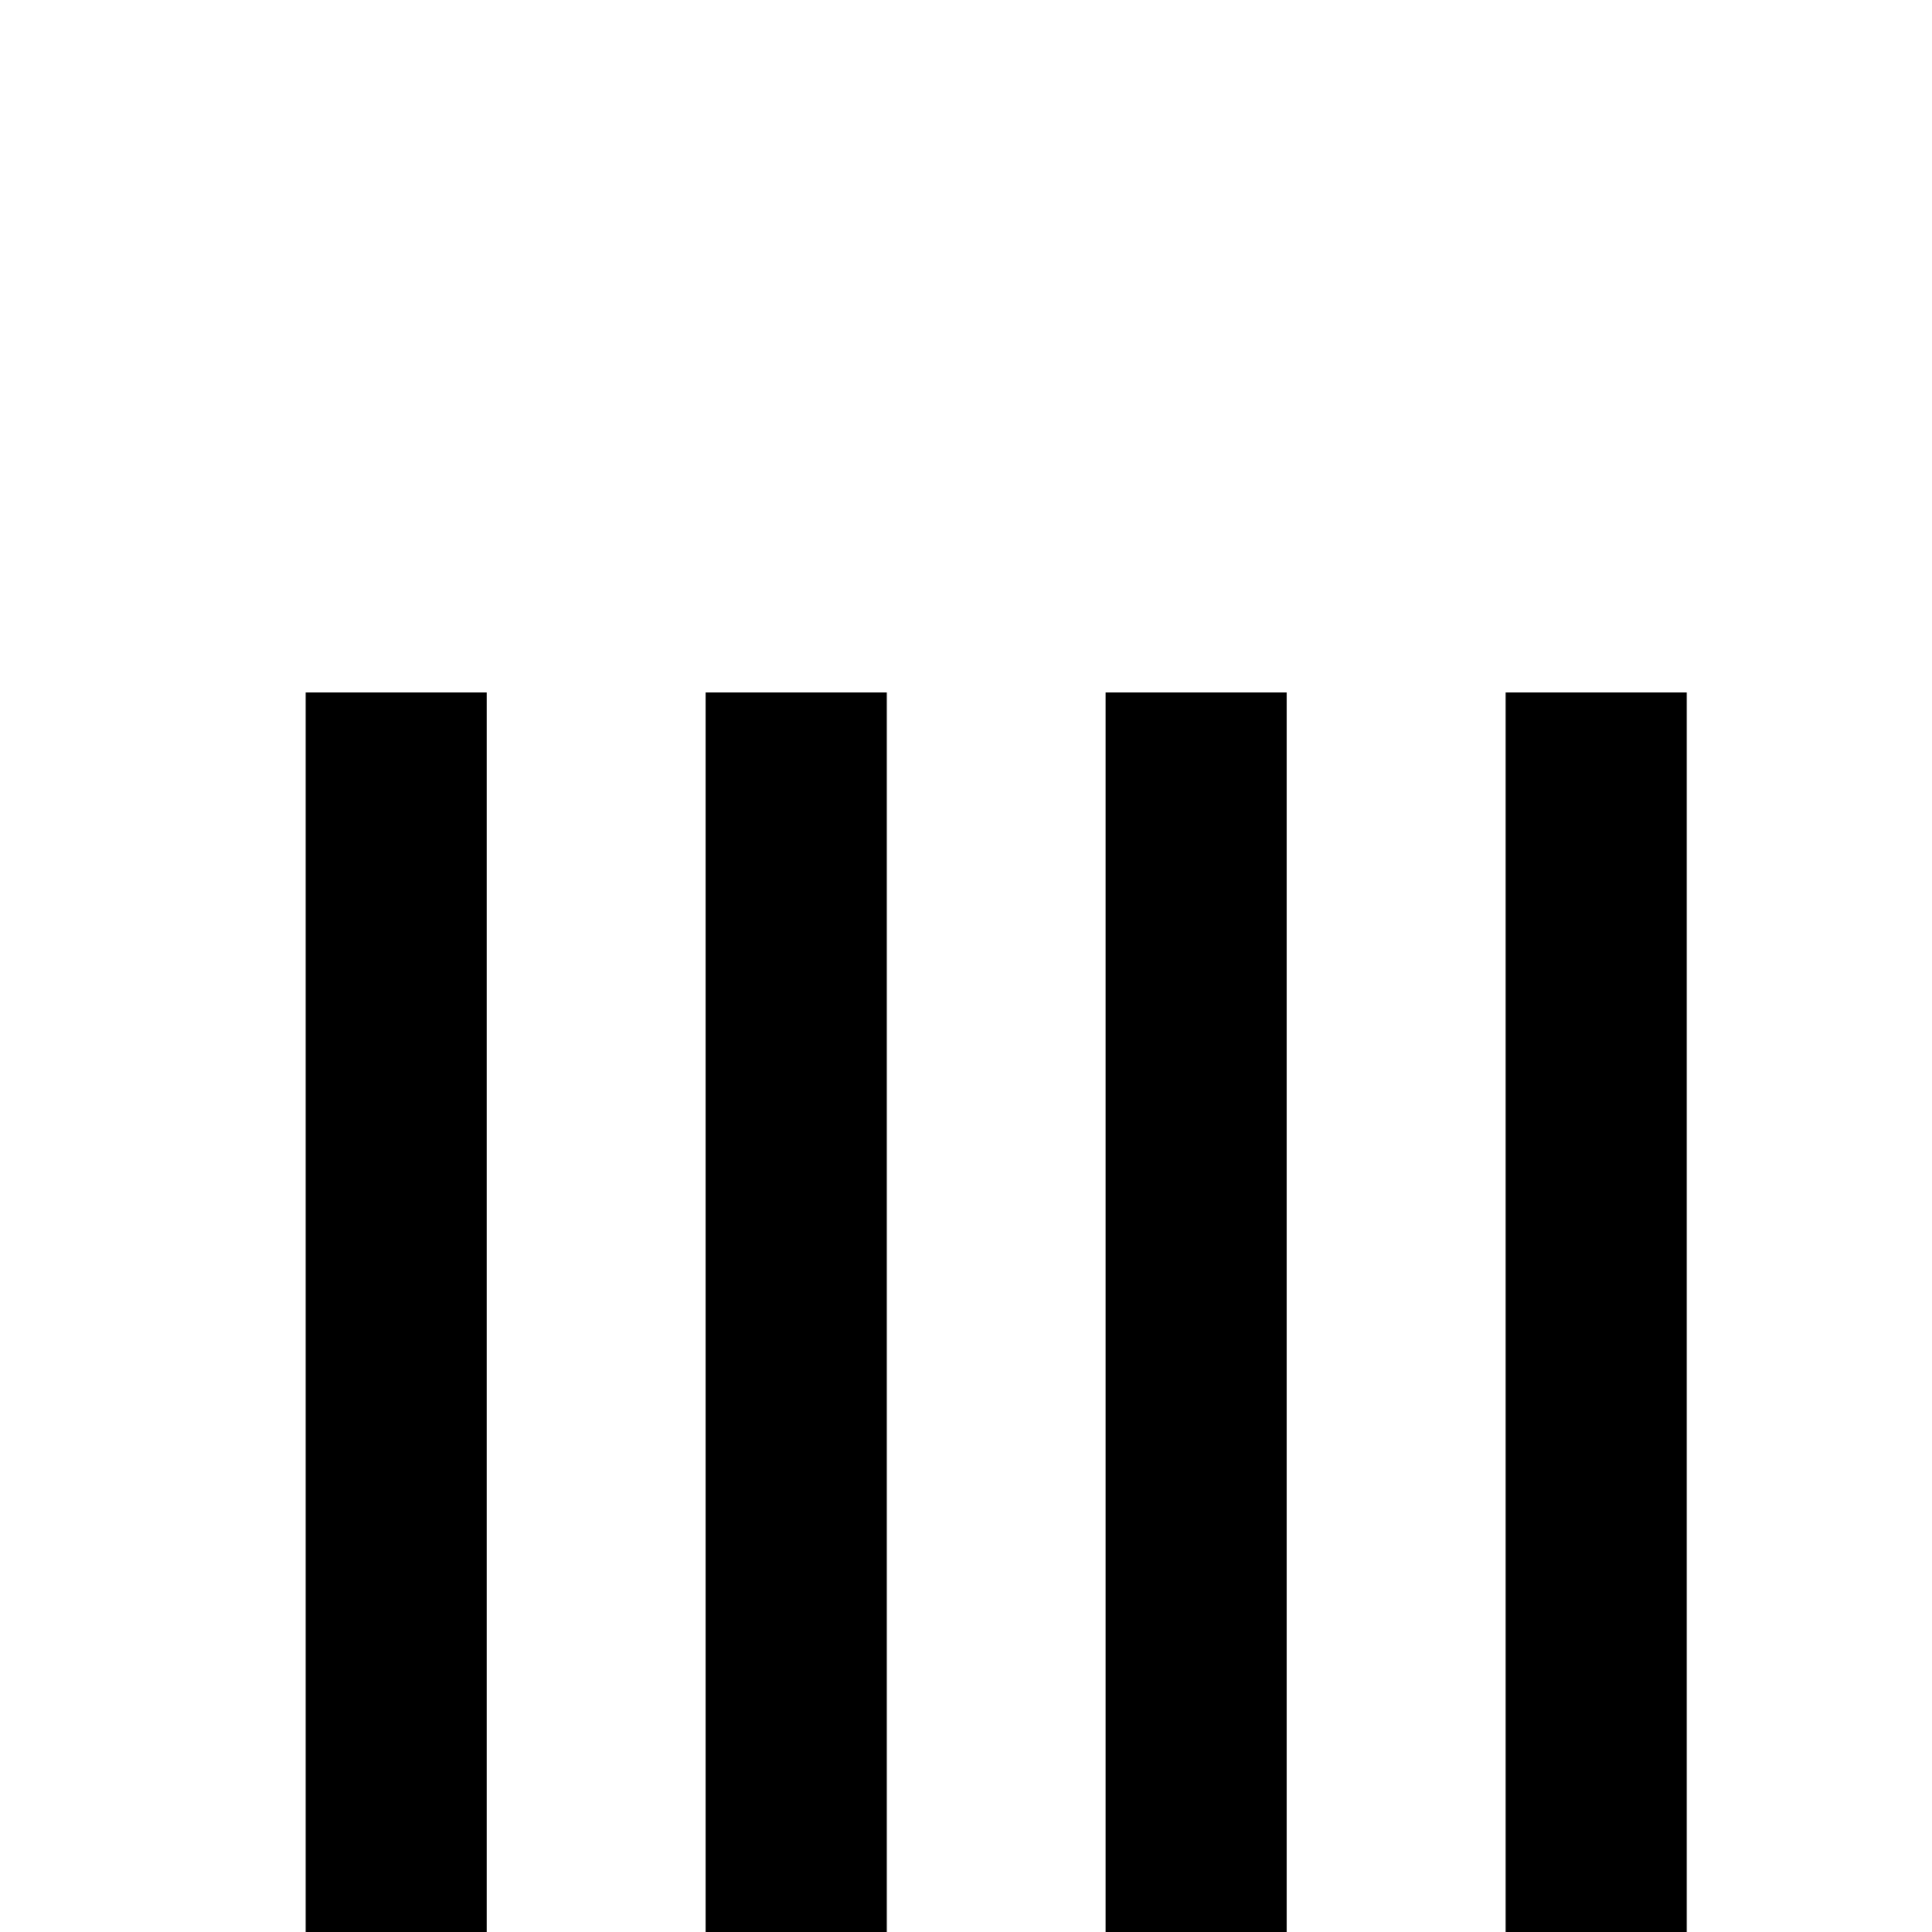 <?xml version="1.0" standalone="no"?>
<!DOCTYPE svg PUBLIC "-//W3C//DTD SVG 1.1//EN" "http://www.w3.org/Graphics/SVG/1.1/DTD/svg11.dtd" >
<svg viewBox="0 -442 2048 2048">
  <g transform="matrix(1 0 0 -1 0 1606)">
   <path fill="currentColor"
d="M1788 -150h-192v1464h192v-1464zM1364 -150h-192v1464h192v-1464zM940 -150h-192v1464h192v-1464zM516 -150h-192v1464h192v-1464z" />
  </g>

</svg>
